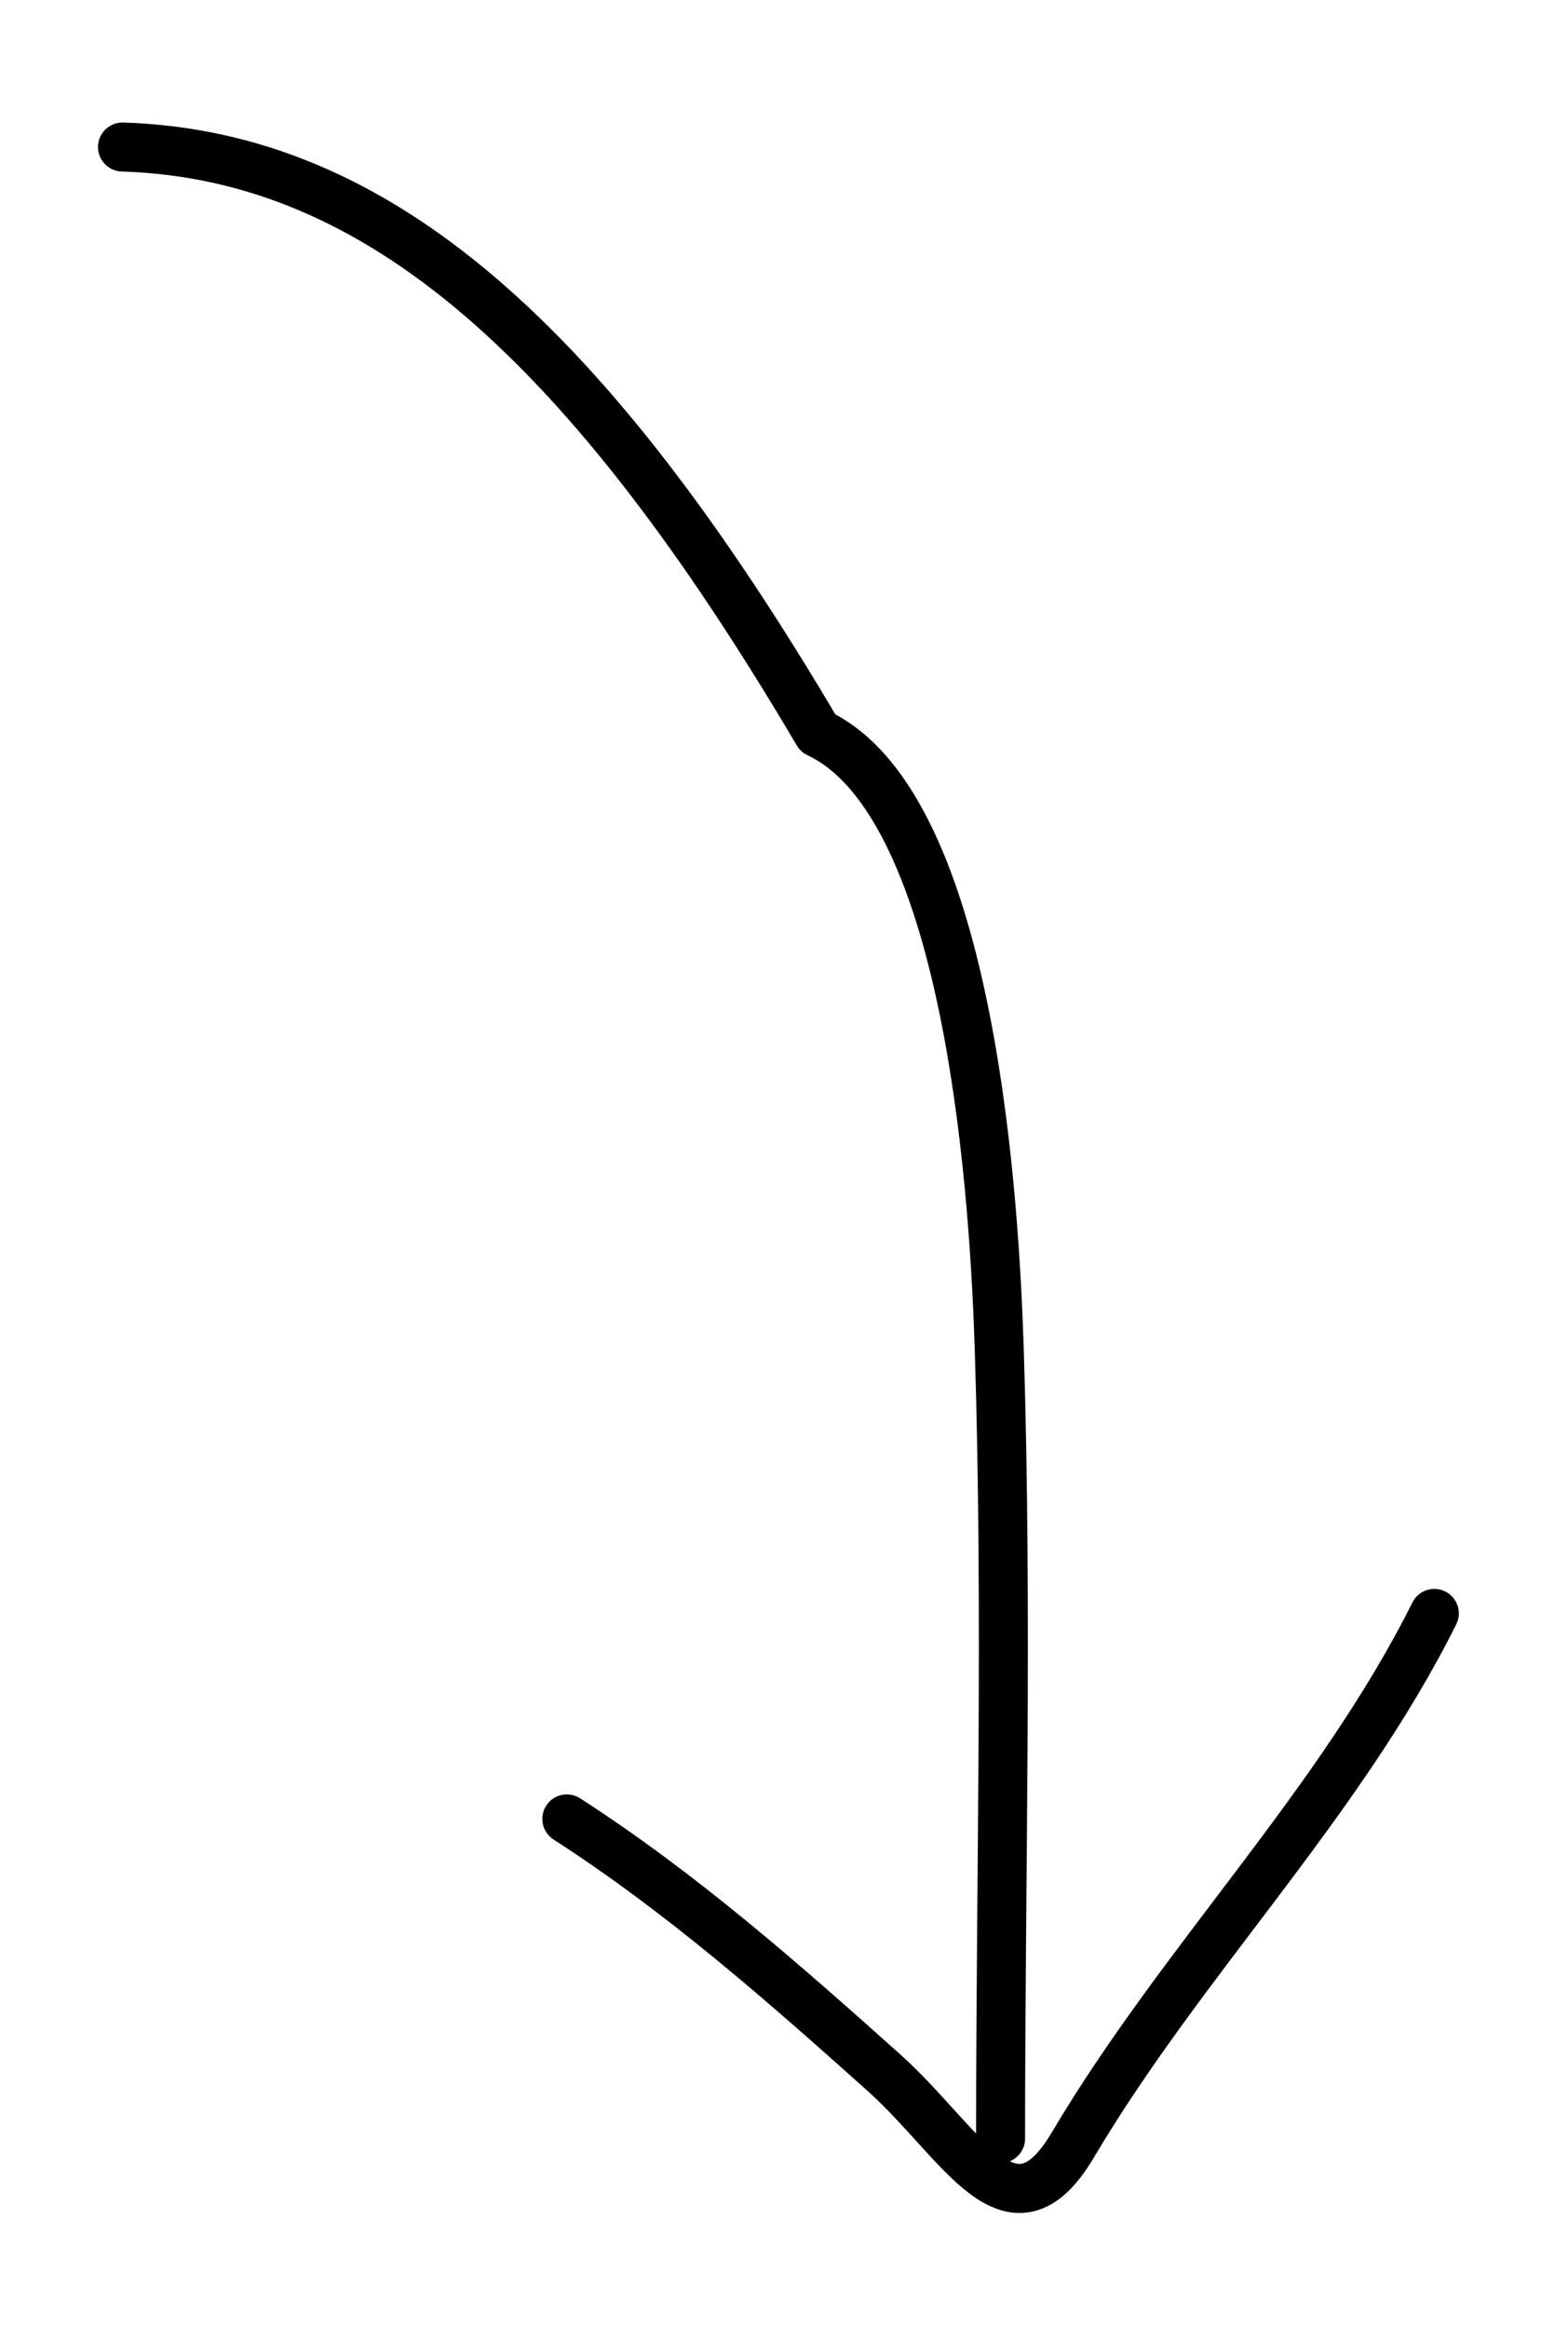 <svg width="64" height="95" viewBox="0 0 64 95" fill="none" xmlns="http://www.w3.org/2000/svg">
<path d="M5 6C15.47 6.327 24 14 33.385 29.915C39.739 32.901 40.61 49.511 40.788 55.125C41.127 65.824 40.84 76.565 40.84 87.272" stroke="black" stroke-width="2" stroke-linecap="round" stroke-linejoin="round"/>
<path d="M23.136 74.227C27.807 77.237 31.943 80.879 36.077 84.58C39.237 87.409 41.265 91.793 43.79 87.531C48.267 79.977 54.625 73.679 58.544 65.841" stroke="black" stroke-width="2" stroke-linecap="round" stroke-linejoin="round"/>
</svg>
